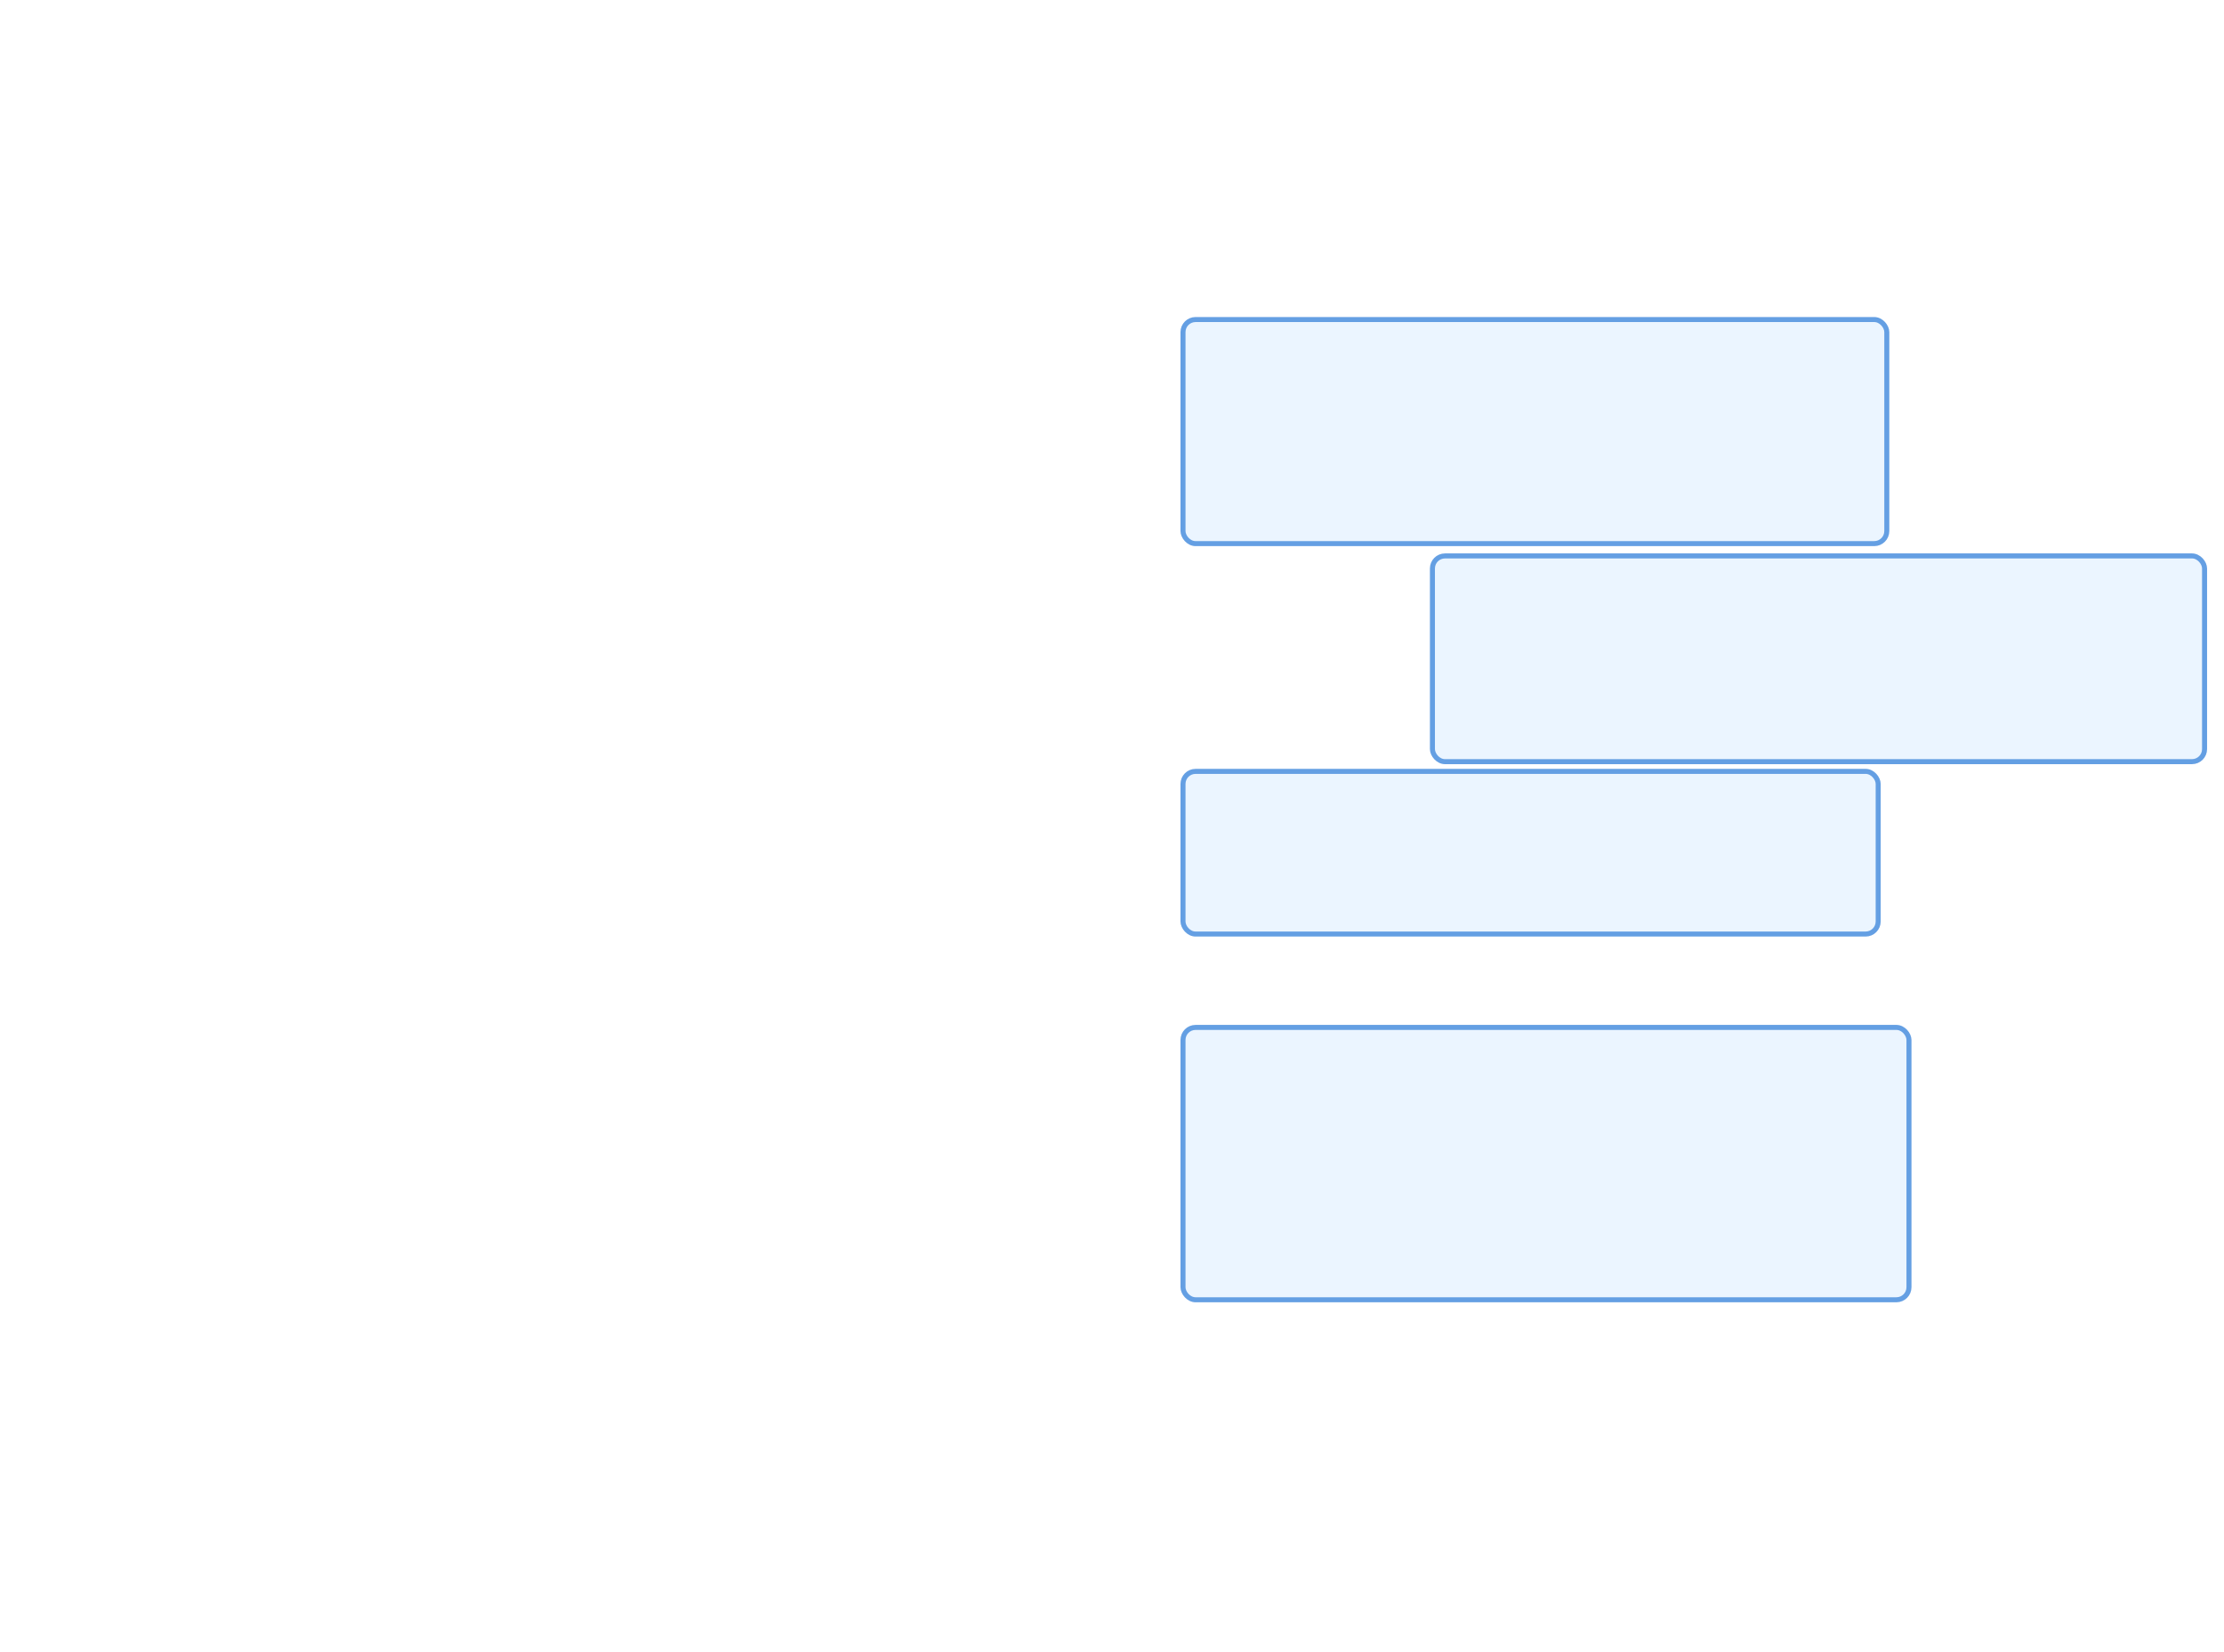 <svg width="443" height="329" viewBox="0 0 443 329" fill="none" xmlns="http://www.w3.org/2000/svg">
<rect x="235.643" y="63.65" width="140.19" height="44.631" rx="2.5" fill="#3B96FF" fill-opacity="0.1" stroke="#649FE3"/>
<rect x="235.643" y="153.65" width="138.473" height="32.4" rx="2.5" fill="#3B96FF" fill-opacity="0.1" stroke="#649FE3"/>
<rect x="235.643" y="204.65" width="144.606" height="54.249" rx="2.5" fill="#3B96FF" fill-opacity="0.1" stroke="#649FE3"/>
<rect x="285.326" y="110.735" width="153.802" height="40.977" rx="2.5" fill="#3B96FF" fill-opacity="0.1" stroke="#649FE3"/>
</svg>
